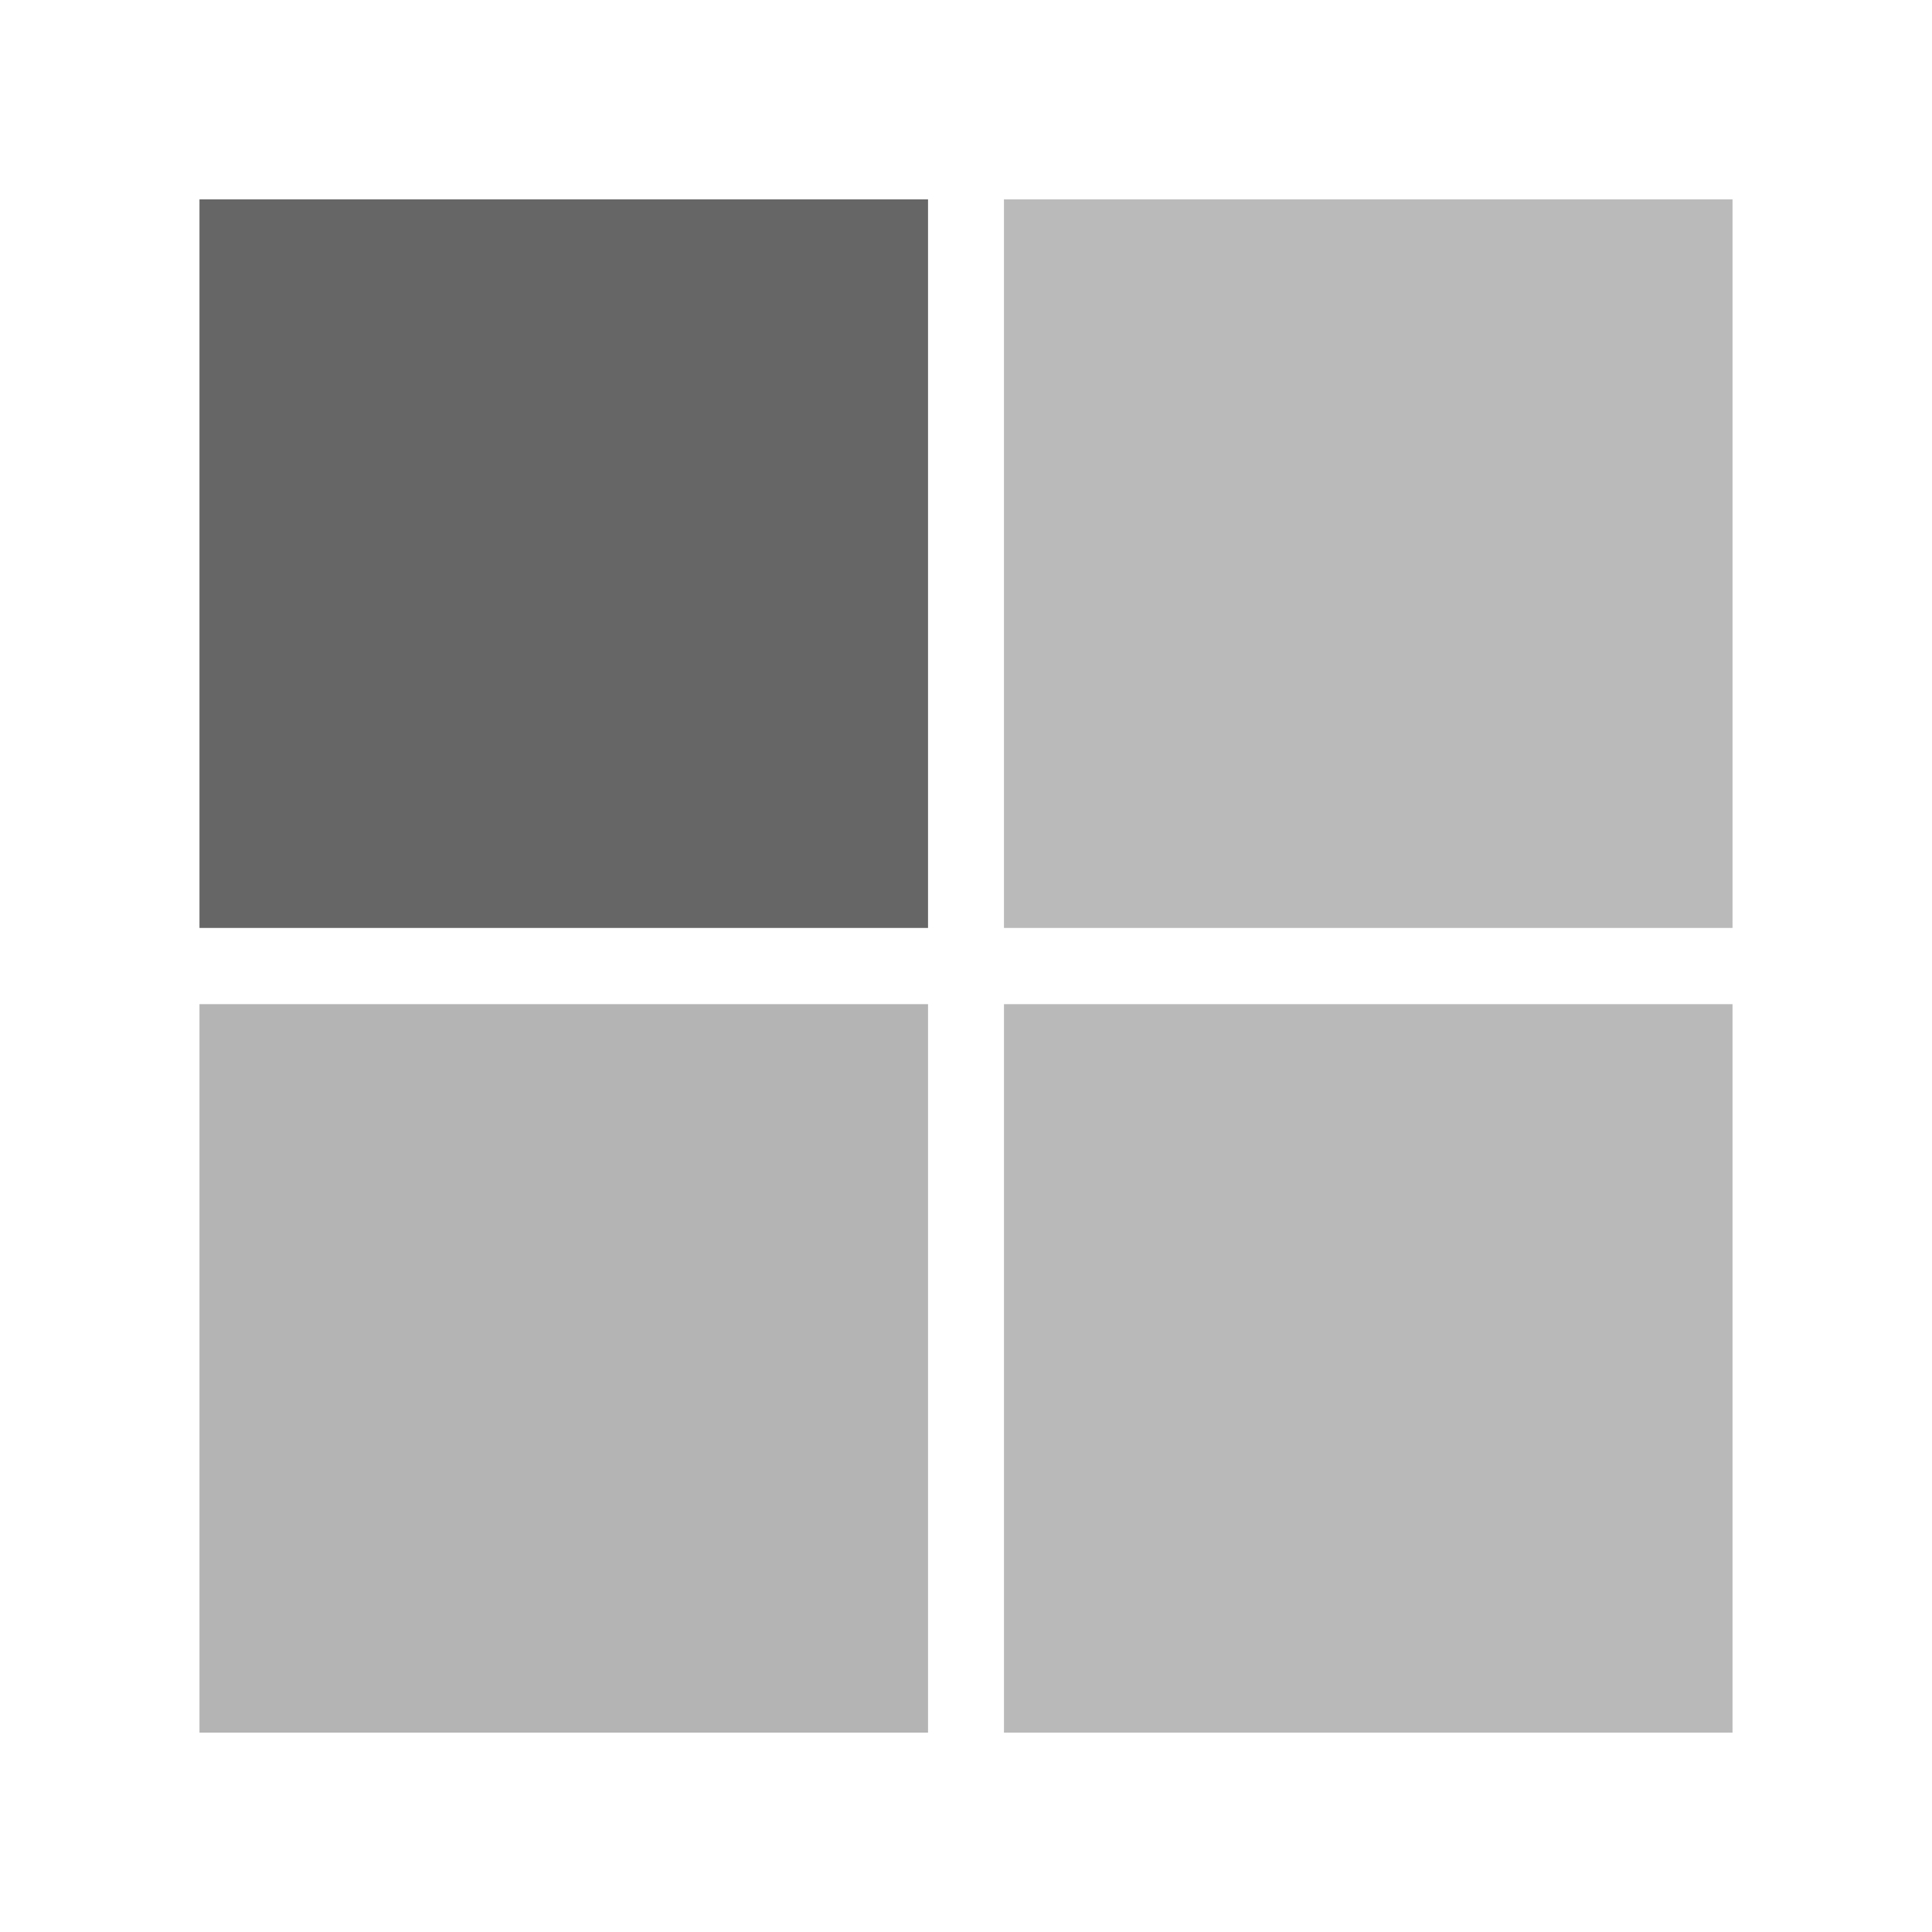 <?xml version="1.0" encoding="utf-8"?>
<!-- Generator: Adobe Illustrator 16.0.0, SVG Export Plug-In . SVG Version: 6.00 Build 0)  -->
<!DOCTYPE svg PUBLIC "-//W3C//DTD SVG 1.1//EN" "http://www.w3.org/Graphics/SVG/1.1/DTD/svg11.dtd">
<svg version="1.1" id="Layer_1" xmlns="http://www.w3.org/2000/svg" xmlns:xlink="http://www.w3.org/1999/xlink" x="0px" y="0px"
	 width="20px" height="20px" viewBox="0 0 20 20" style="enable-background:new 0 0 20 20;" xml:space="preserve">
<style type="text/css">
<![CDATA[
	.st0{fill:#B4B4B4;}
	.st1{fill:#B9B9B9;}
	.st2{fill:#BABABA;}
	.st3{fill:#666666;}
]]>
</style>
<g>
	<path id="path5058" class="st3" d="M9.607,9.606H2.065V2.064h7.542V9.606z"/>
	<path id="path5060" class="st2" d="M17.935,9.606h-7.542V2.064h7.542V9.606z"/>
	<path id="path5062" class="st0" d="M9.607,17.936H2.065v-7.541h7.542V17.936z"/>
	<path id="path5064" class="st1" d="M17.935,17.936h-7.542v-7.541h7.542V17.936z"/>
</g>
</svg>
